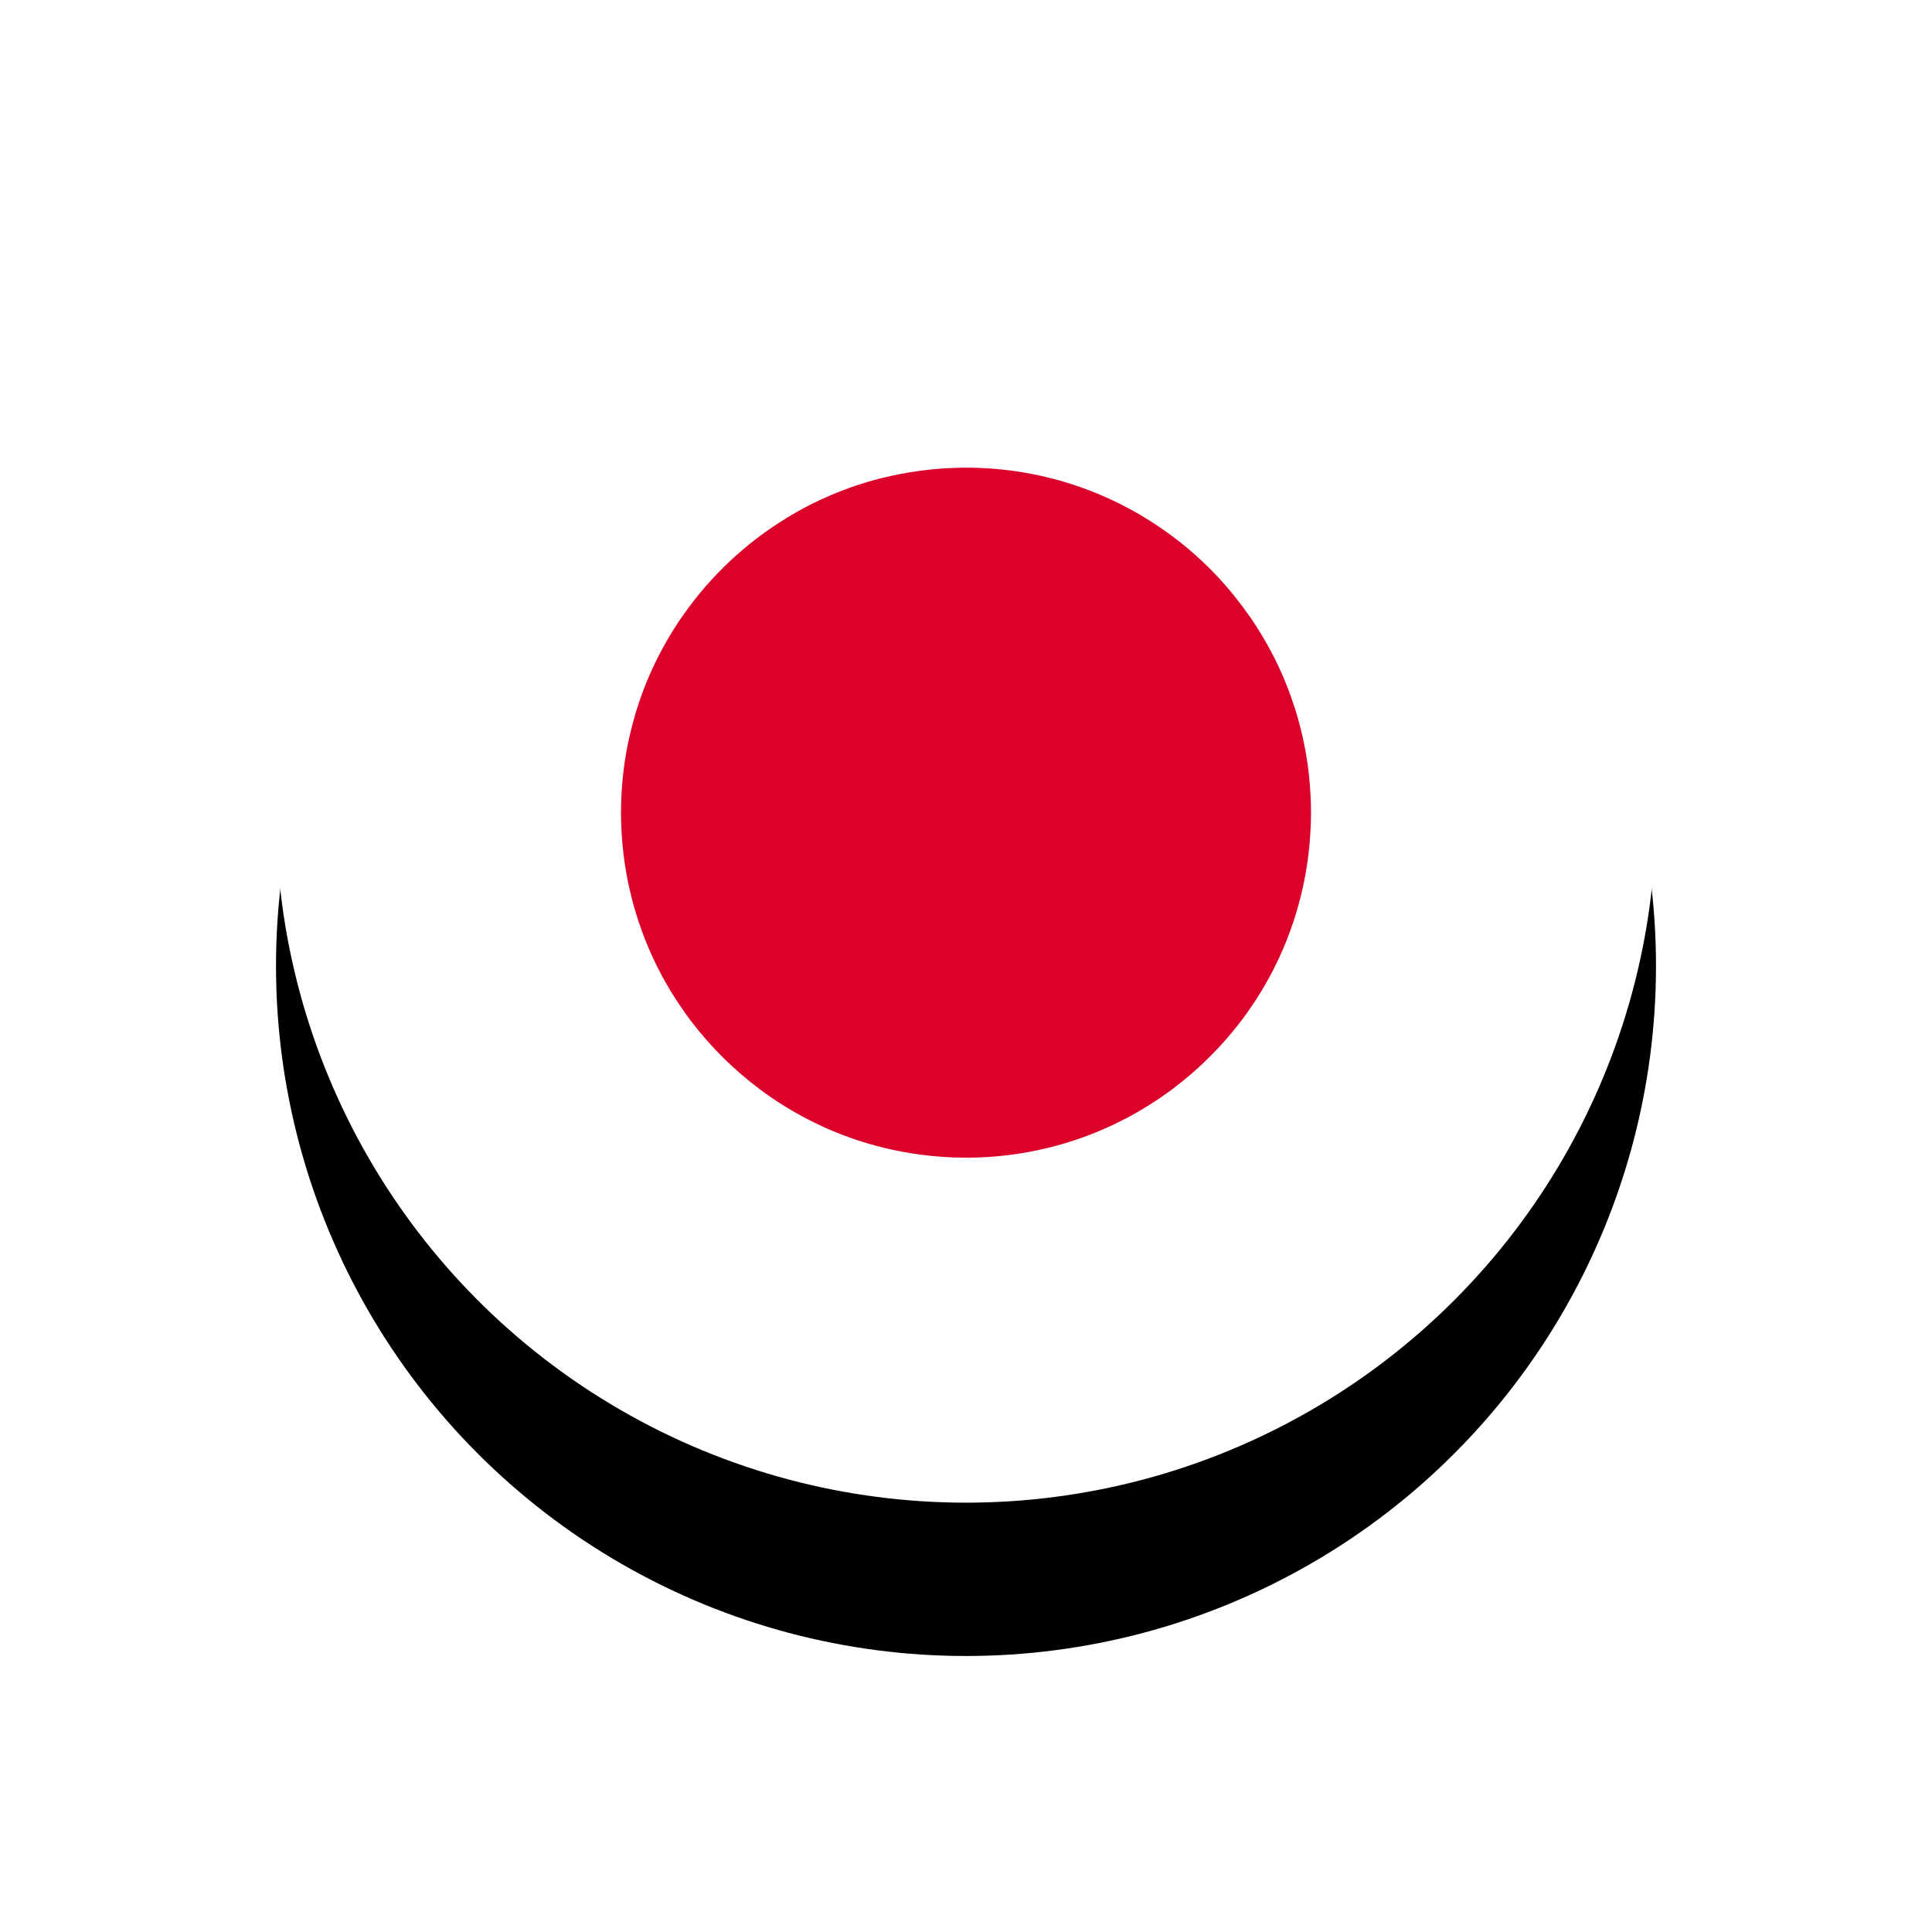 <?xml version="1.0" encoding="UTF-8"?>
<svg width="63px" height="63px" viewBox="0 0 63 63" version="1.1" xmlns="http://www.w3.org/2000/svg" xmlns:xlink="http://www.w3.org/1999/xlink">
    <title>flag / JPY</title>
    <defs>
        <circle id="path-1" cx="22.5" cy="22.5" r="22.5"></circle>
        <filter x="-35.6%" y="-24.4%" width="171.1%" height="171.1%" filterUnits="objectBoundingBox" id="filter-2">
            <feOffset dx="0" dy="5" in="SourceAlpha" result="shadowOffsetOuter1"></feOffset>
            <feGaussianBlur stdDeviation="4.5" in="shadowOffsetOuter1" result="shadowBlurOuter1"></feGaussianBlur>
            <feColorMatrix values="0 0 0 0 0   0 0 0 0 0   0 0 0 0 0  0 0 0 0.1 0" type="matrix" in="shadowBlurOuter1"></feColorMatrix>
        </filter>
    </defs>
    <g id="המרת-מטח" stroke="none" stroke-width="1" fill="none" fill-rule="evenodd">
        <g id="45-45px" transform="translate(9, -191)">
            <g id="flag-/-JPY" transform="translate(0, 195)">
                <g id="Ellipse_79" fill-rule="nonzero">
                    <use fill="black" fill-opacity="1" filter="url(#filter-2)" xlink:href="#path-1"></use>
                    <use fill="#FFFFFF" xlink:href="#path-1"></use>
                </g>
                <path d="M33.75,22.499 C33.75,22.956 33.721,23.406 33.668,23.849 C33.63,24.173 33.578,24.493 33.512,24.806 C33.508,24.824 33.504,24.84 33.5,24.859 C33.389,25.389 33.24,25.903 33.055,26.402 C32.807,27.076 32.495,27.721 32.127,28.327 C31.996,28.543 31.858,28.754 31.714,28.959 C31.631,29.076 31.549,29.191 31.461,29.305 C30.822,30.14 30.075,30.883 29.231,31.514 C27.352,32.919 25.023,33.75 22.501,33.75 C22.002,33.75 21.511,33.717 21.029,33.653 C21.014,33.653 20.997,33.65 20.982,33.646 C19.413,33.437 17.947,32.902 16.655,32.113 C16.639,32.102 16.622,32.093 16.606,32.083 C16.319,31.907 16.037,31.717 15.769,31.514 C14.927,30.883 14.179,30.14 13.54,29.305 C13.454,29.191 13.371,29.076 13.289,28.959 C13.144,28.754 13.007,28.543 12.874,28.327 C12.507,27.721 12.195,27.076 11.947,26.402 C11.761,25.903 11.612,25.389 11.5,24.859 C11.495,24.84 11.492,24.822 11.487,24.805 C11.422,24.49 11.37,24.17 11.331,23.849 C11.279,23.406 11.25,22.956 11.25,22.499 C11.25,21.71 11.331,20.942 11.487,20.197 C11.492,20.179 11.493,20.161 11.5,20.142 C11.759,18.918 12.219,17.767 12.844,16.726 C12.988,16.484 13.142,16.246 13.307,16.017 C14.184,14.774 15.31,13.715 16.609,12.917 C16.622,12.906 16.639,12.896 16.655,12.885 C17.592,12.315 18.62,11.878 19.71,11.599 C19.721,11.596 19.73,11.595 19.743,11.593 C20.147,11.492 20.56,11.411 20.982,11.354 C20.997,11.353 21.014,11.348 21.029,11.348 C21.511,11.283 22.002,11.25 22.501,11.25 C25.095,11.25 27.486,12.131 29.391,13.61 C30.273,14.292 31.049,15.106 31.689,16.017 C31.726,16.064 31.76,16.115 31.795,16.164 C31.92,16.348 32.041,16.536 32.154,16.726 C32.533,17.354 32.849,18.02 33.096,18.717 C33.262,19.179 33.397,19.654 33.503,20.142 C33.507,20.161 33.508,20.176 33.512,20.194 C33.587,20.548 33.645,20.906 33.683,21.273 C33.727,21.673 33.75,22.085 33.75,22.499" id="Fill-4" fill="#DB012A" fill-rule="evenodd"></path>
            </g>
        </g>
    </g>
</svg>
